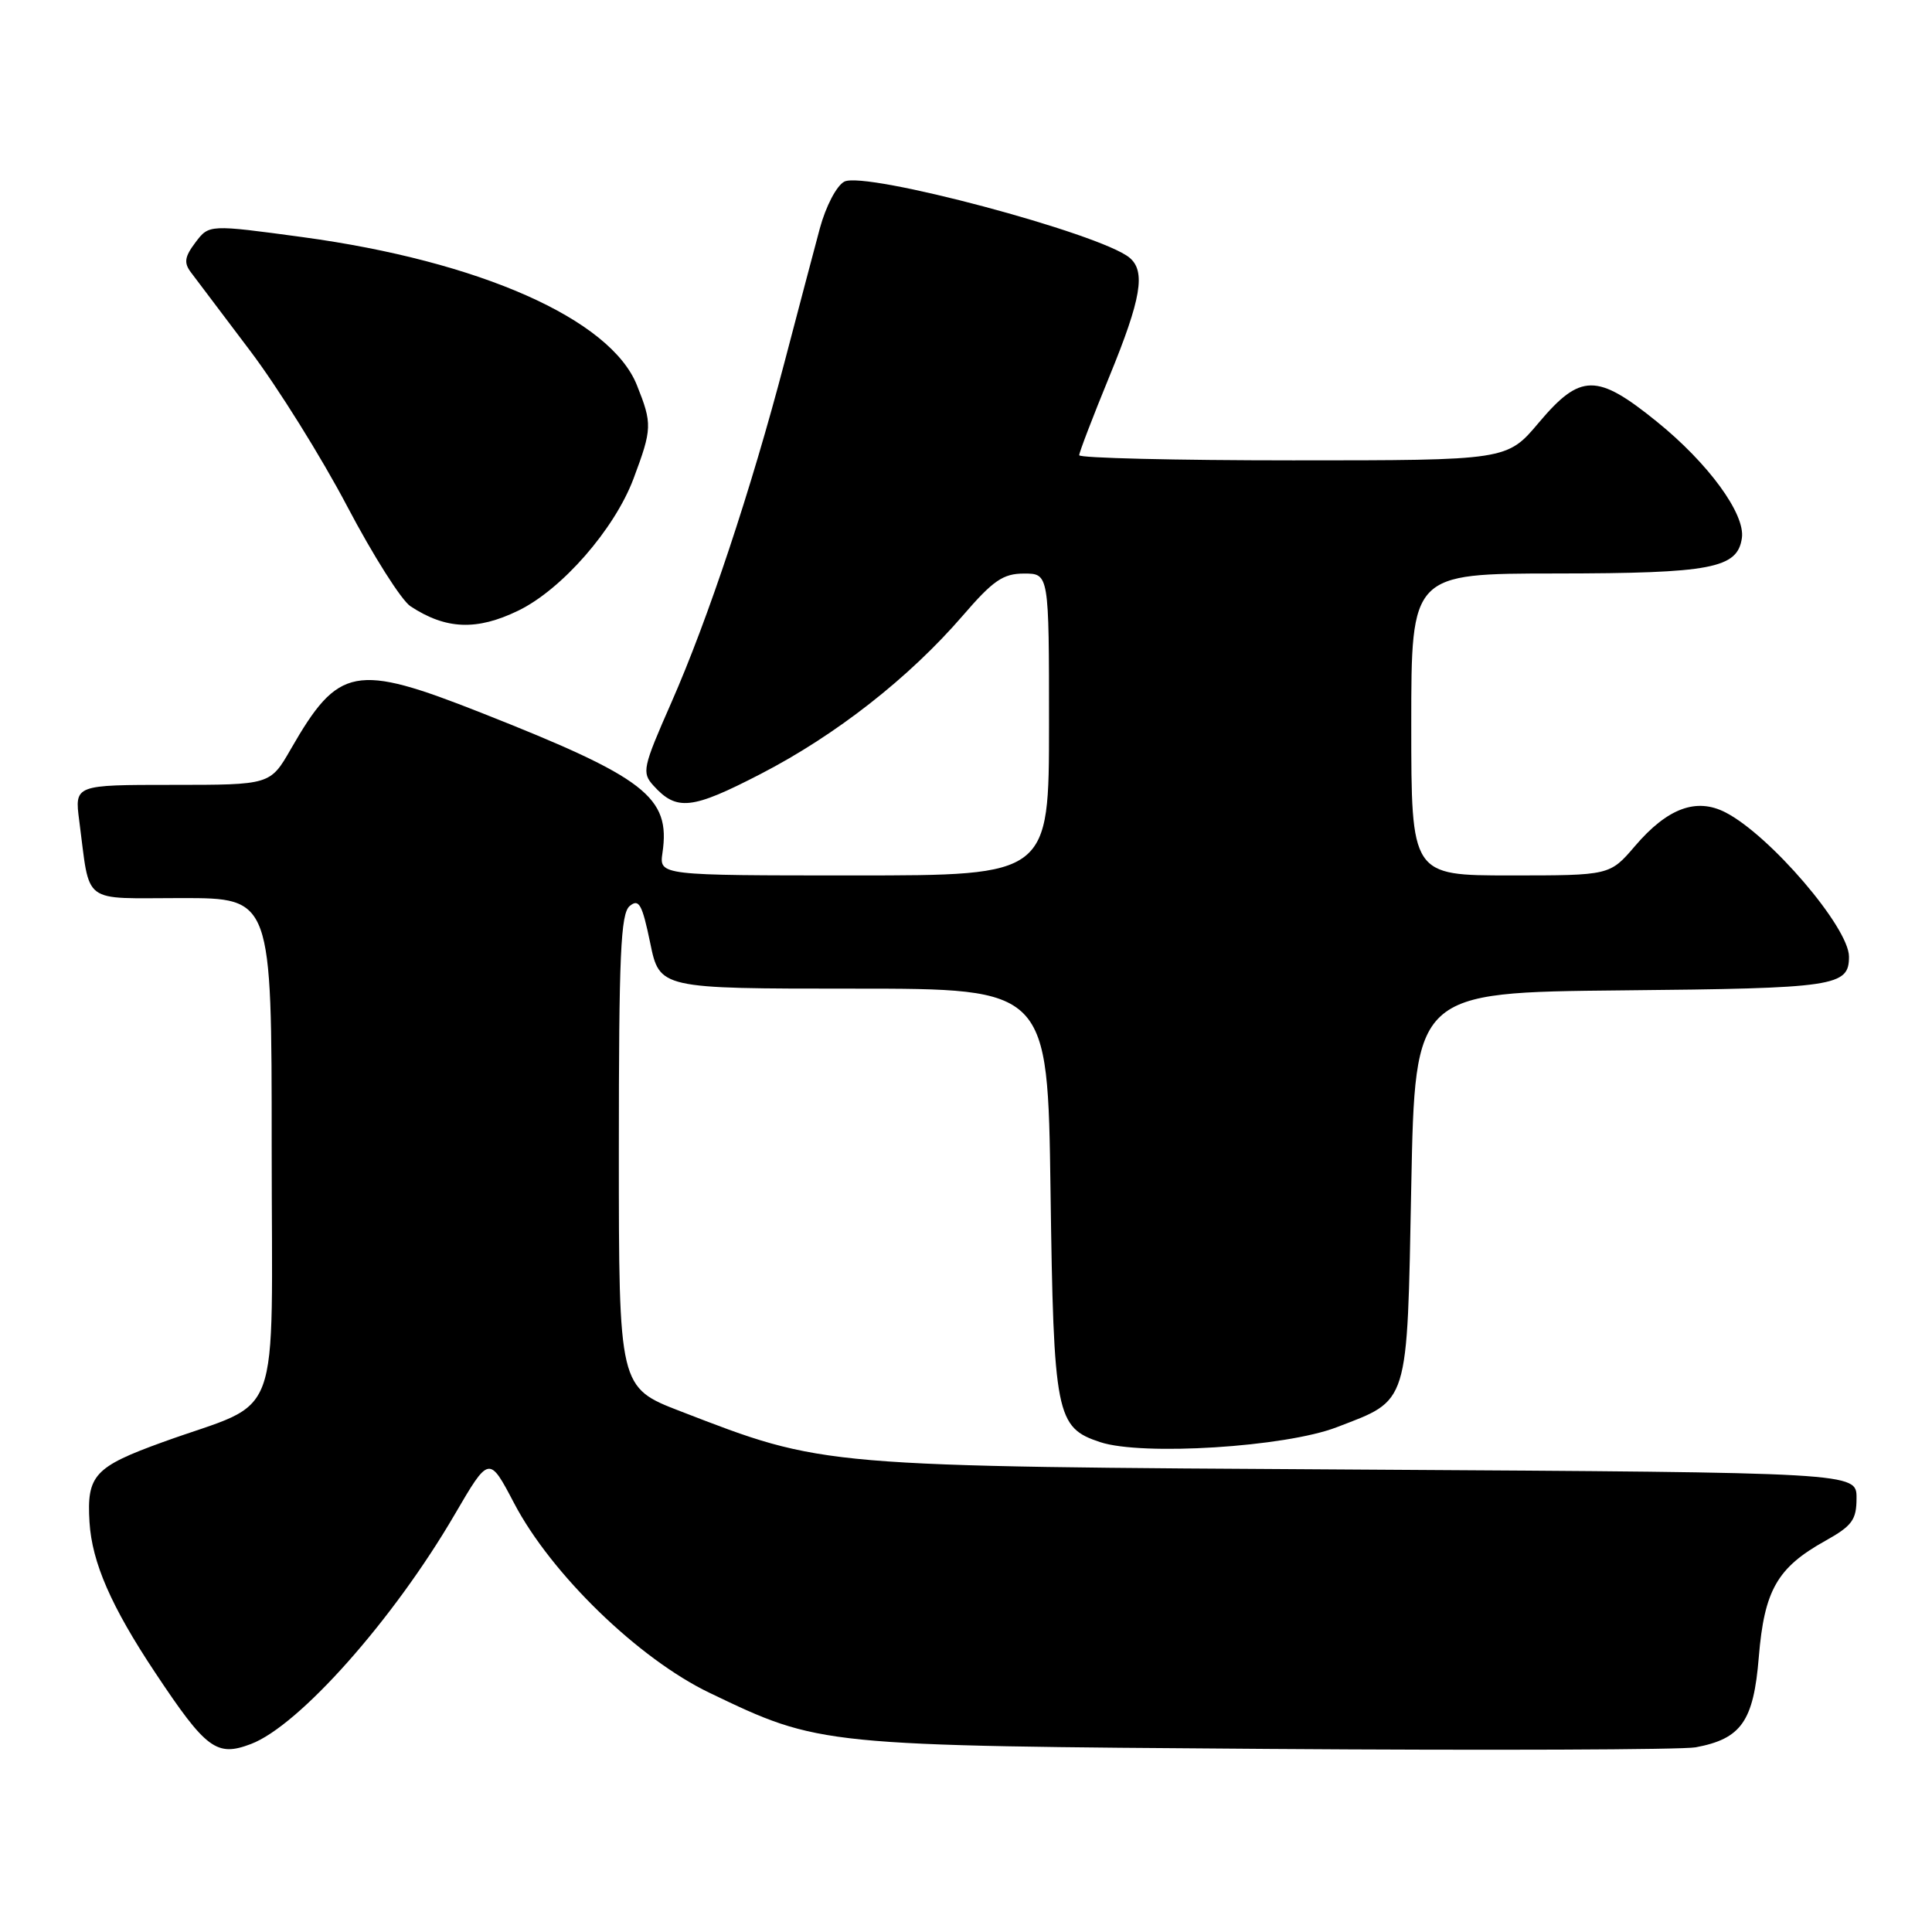 <?xml version="1.0" encoding="UTF-8" standalone="no"?>
<!DOCTYPE svg PUBLIC "-//W3C//DTD SVG 1.1//EN" "http://www.w3.org/Graphics/SVG/1.1/DTD/svg11.dtd" >
<svg xmlns="http://www.w3.org/2000/svg" xmlns:xlink="http://www.w3.org/1999/xlink" version="1.1" viewBox="0 0 256 256">
 <g >
 <path fill="currentColor"
d=" M 33.25 231.09 C 39.64 228.67 52.15 214.58 60.25 200.68 C 64.81 192.87 64.81 192.87 68.12 199.18 C 73.04 208.57 84.62 219.80 94.02 224.31 C 108.67 231.34 108.51 231.32 168.00 231.74 C 197.43 231.95 222.93 231.85 224.68 231.53 C 230.73 230.40 232.36 228.08 233.05 219.57 C 233.78 210.72 235.49 207.72 241.84 204.18 C 245.44 202.17 246.00 201.39 246.00 198.48 C 246.00 195.12 246.00 195.12 180.75 194.73 C 108.22 194.30 109.32 194.39 90.19 187.01 C 82.00 183.85 82.00 183.85 82.00 152.55 C 82.00 126.47 82.24 121.04 83.44 120.05 C 84.66 119.04 85.09 119.81 86.15 124.92 C 87.40 131.00 87.40 131.00 113.12 131.00 C 138.83 131.00 138.83 131.00 139.20 157.75 C 139.61 187.56 139.93 189.16 145.78 191.09 C 151.35 192.93 170.31 191.74 177.11 189.12 C 186.78 185.40 186.43 186.53 187.00 157.15 C 187.50 131.50 187.50 131.50 214.92 131.23 C 243.27 130.96 245.00 130.70 245.00 126.76 C 245.00 122.91 234.55 110.69 228.64 107.65 C 224.78 105.66 220.94 107.08 216.65 112.10 C 213.31 116.00 213.31 116.00 200.15 116.00 C 187.00 116.00 187.00 116.00 187.00 96.00 C 187.00 76.00 187.00 76.00 206.25 75.99 C 226.77 75.97 230.23 75.31 230.81 71.29 C 231.27 68.10 226.36 61.38 219.54 55.87 C 211.60 49.44 209.42 49.46 203.90 56.00 C 199.69 61.00 199.69 61.00 171.34 61.00 C 155.75 61.00 143.00 60.69 143.00 60.32 C 143.00 59.94 144.80 55.25 147.00 49.88 C 151.23 39.57 151.84 35.94 149.66 34.14 C 145.82 30.94 114.58 22.62 111.87 24.07 C 110.84 24.62 109.43 27.33 108.63 30.27 C 107.86 33.15 105.75 41.12 103.95 48.00 C 99.52 64.90 93.81 82.07 88.95 93.11 C 85.16 101.72 85.02 102.37 86.59 104.10 C 89.66 107.49 91.65 107.28 100.78 102.56 C 110.77 97.40 120.45 89.82 127.56 81.59 C 131.60 76.90 132.92 76.00 135.69 76.00 C 139.00 76.00 139.00 76.00 139.00 96.00 C 139.00 116.00 139.00 116.00 113.17 116.00 C 87.35 116.00 87.35 116.00 87.78 113.01 C 88.87 105.60 85.57 103.05 63.75 94.44 C 47.04 87.85 44.85 88.27 38.54 99.25 C 35.81 104.00 35.81 104.00 22.84 104.00 C 9.88 104.00 9.88 104.00 10.50 108.75 C 11.99 120.04 10.61 119.00 24.08 119.00 C 36.00 119.00 36.00 119.00 36.00 151.97 C 36.00 189.79 37.67 185.26 21.59 191.08 C 12.49 194.37 11.48 195.48 11.86 201.70 C 12.19 207.04 14.74 212.88 20.56 221.63 C 27.32 231.80 28.70 232.82 33.25 231.09 Z  M 68.66 80.92 C 74.45 78.12 81.44 70.11 83.95 63.41 C 86.42 56.81 86.44 56.15 84.39 51.03 C 80.89 42.28 63.55 34.60 40.10 31.42 C 27.70 29.74 27.70 29.74 25.90 32.12 C 24.46 34.03 24.34 34.82 25.30 36.09 C 25.96 36.97 29.49 41.65 33.15 46.49 C 36.81 51.33 42.60 60.61 46.01 67.10 C 49.43 73.60 53.20 79.56 54.40 80.34 C 59.09 83.42 63.17 83.58 68.66 80.92 Z "/>
</g>
</svg>